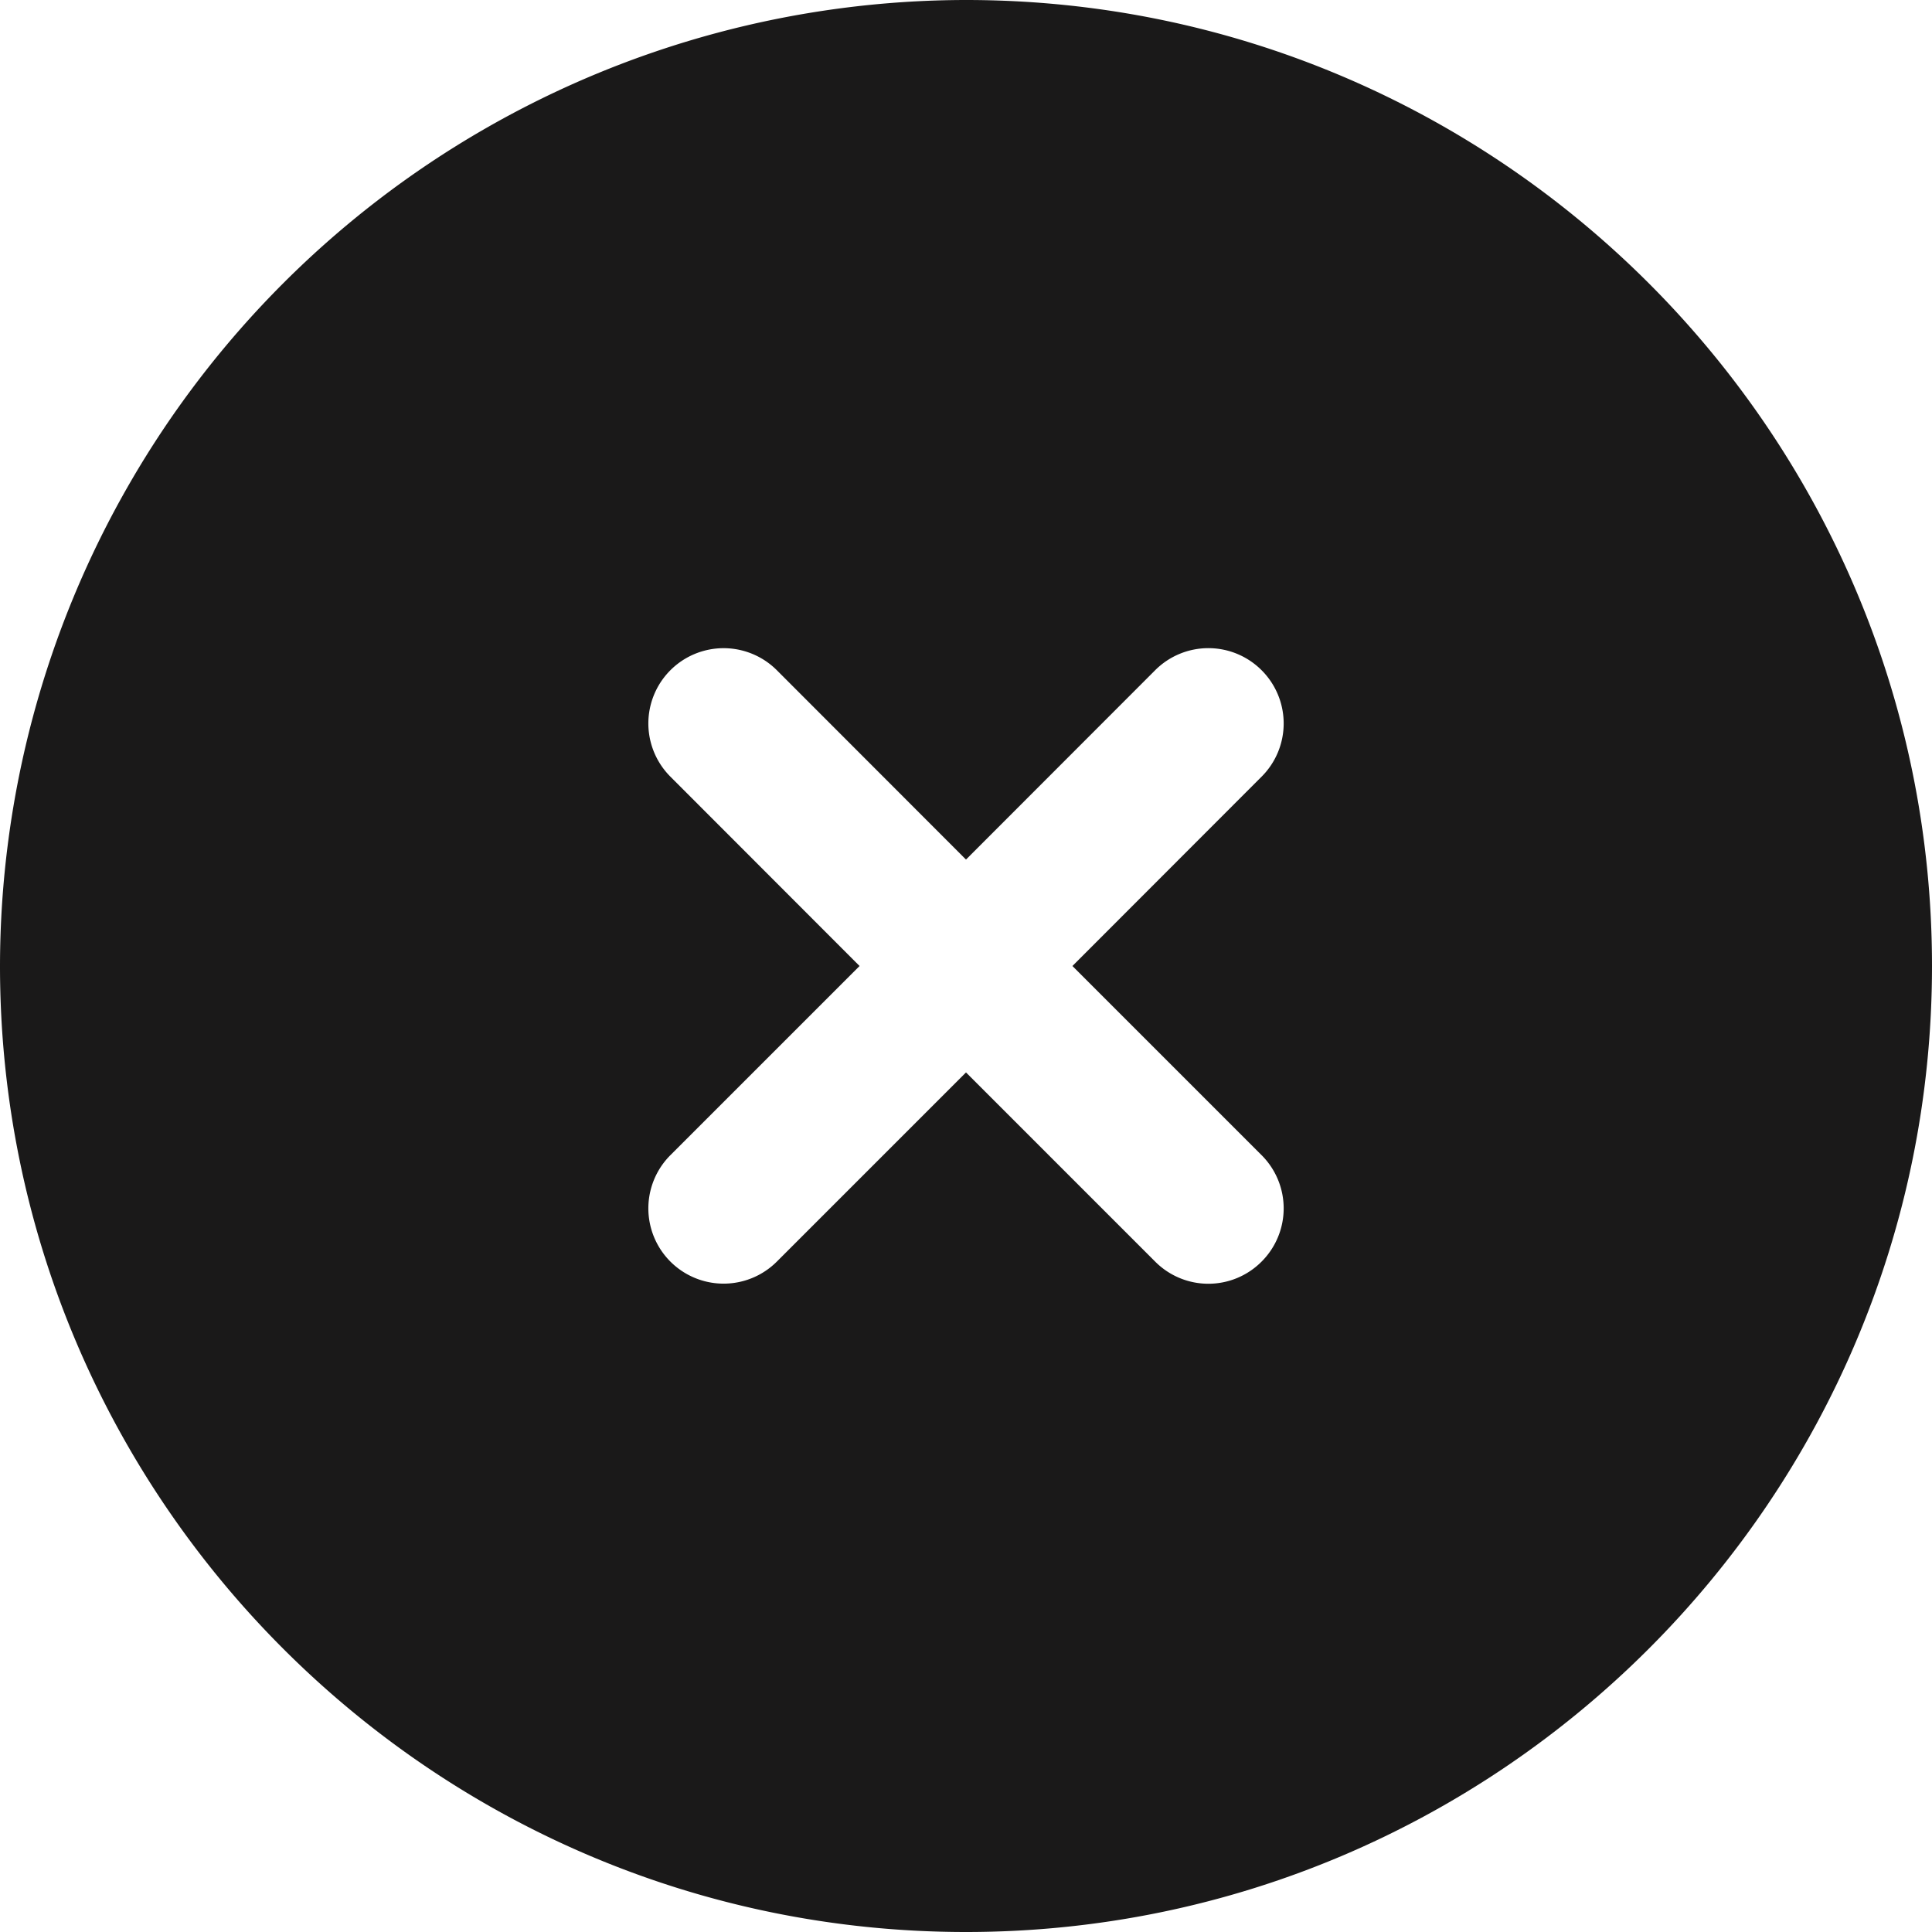<svg xmlns="http://www.w3.org/2000/svg" fill="none" viewBox="0 0 11 11"><path fill="#1A1919" fill-rule="evenodd" d="M7.183 3.816a.428.428 0 00-.606 0L5.5 4.894 4.423 3.816a.428.428 0 10-.606.606L4.894 5.5 3.817 6.577a.428.428 0 10.606.606L5.5 6.106l1.077 1.077a.427.427 0 00.606 0 .428.428 0 000-.606L6.106 5.5l1.077-1.078a.428.428 0 000-.606zM5.5 0A5.506 5.506 0 000 5.5C0 8.533 2.467 11 5.5 11S11 8.533 11 5.5 8.533 0 5.5 0z" clip-rule="evenodd"/></svg>